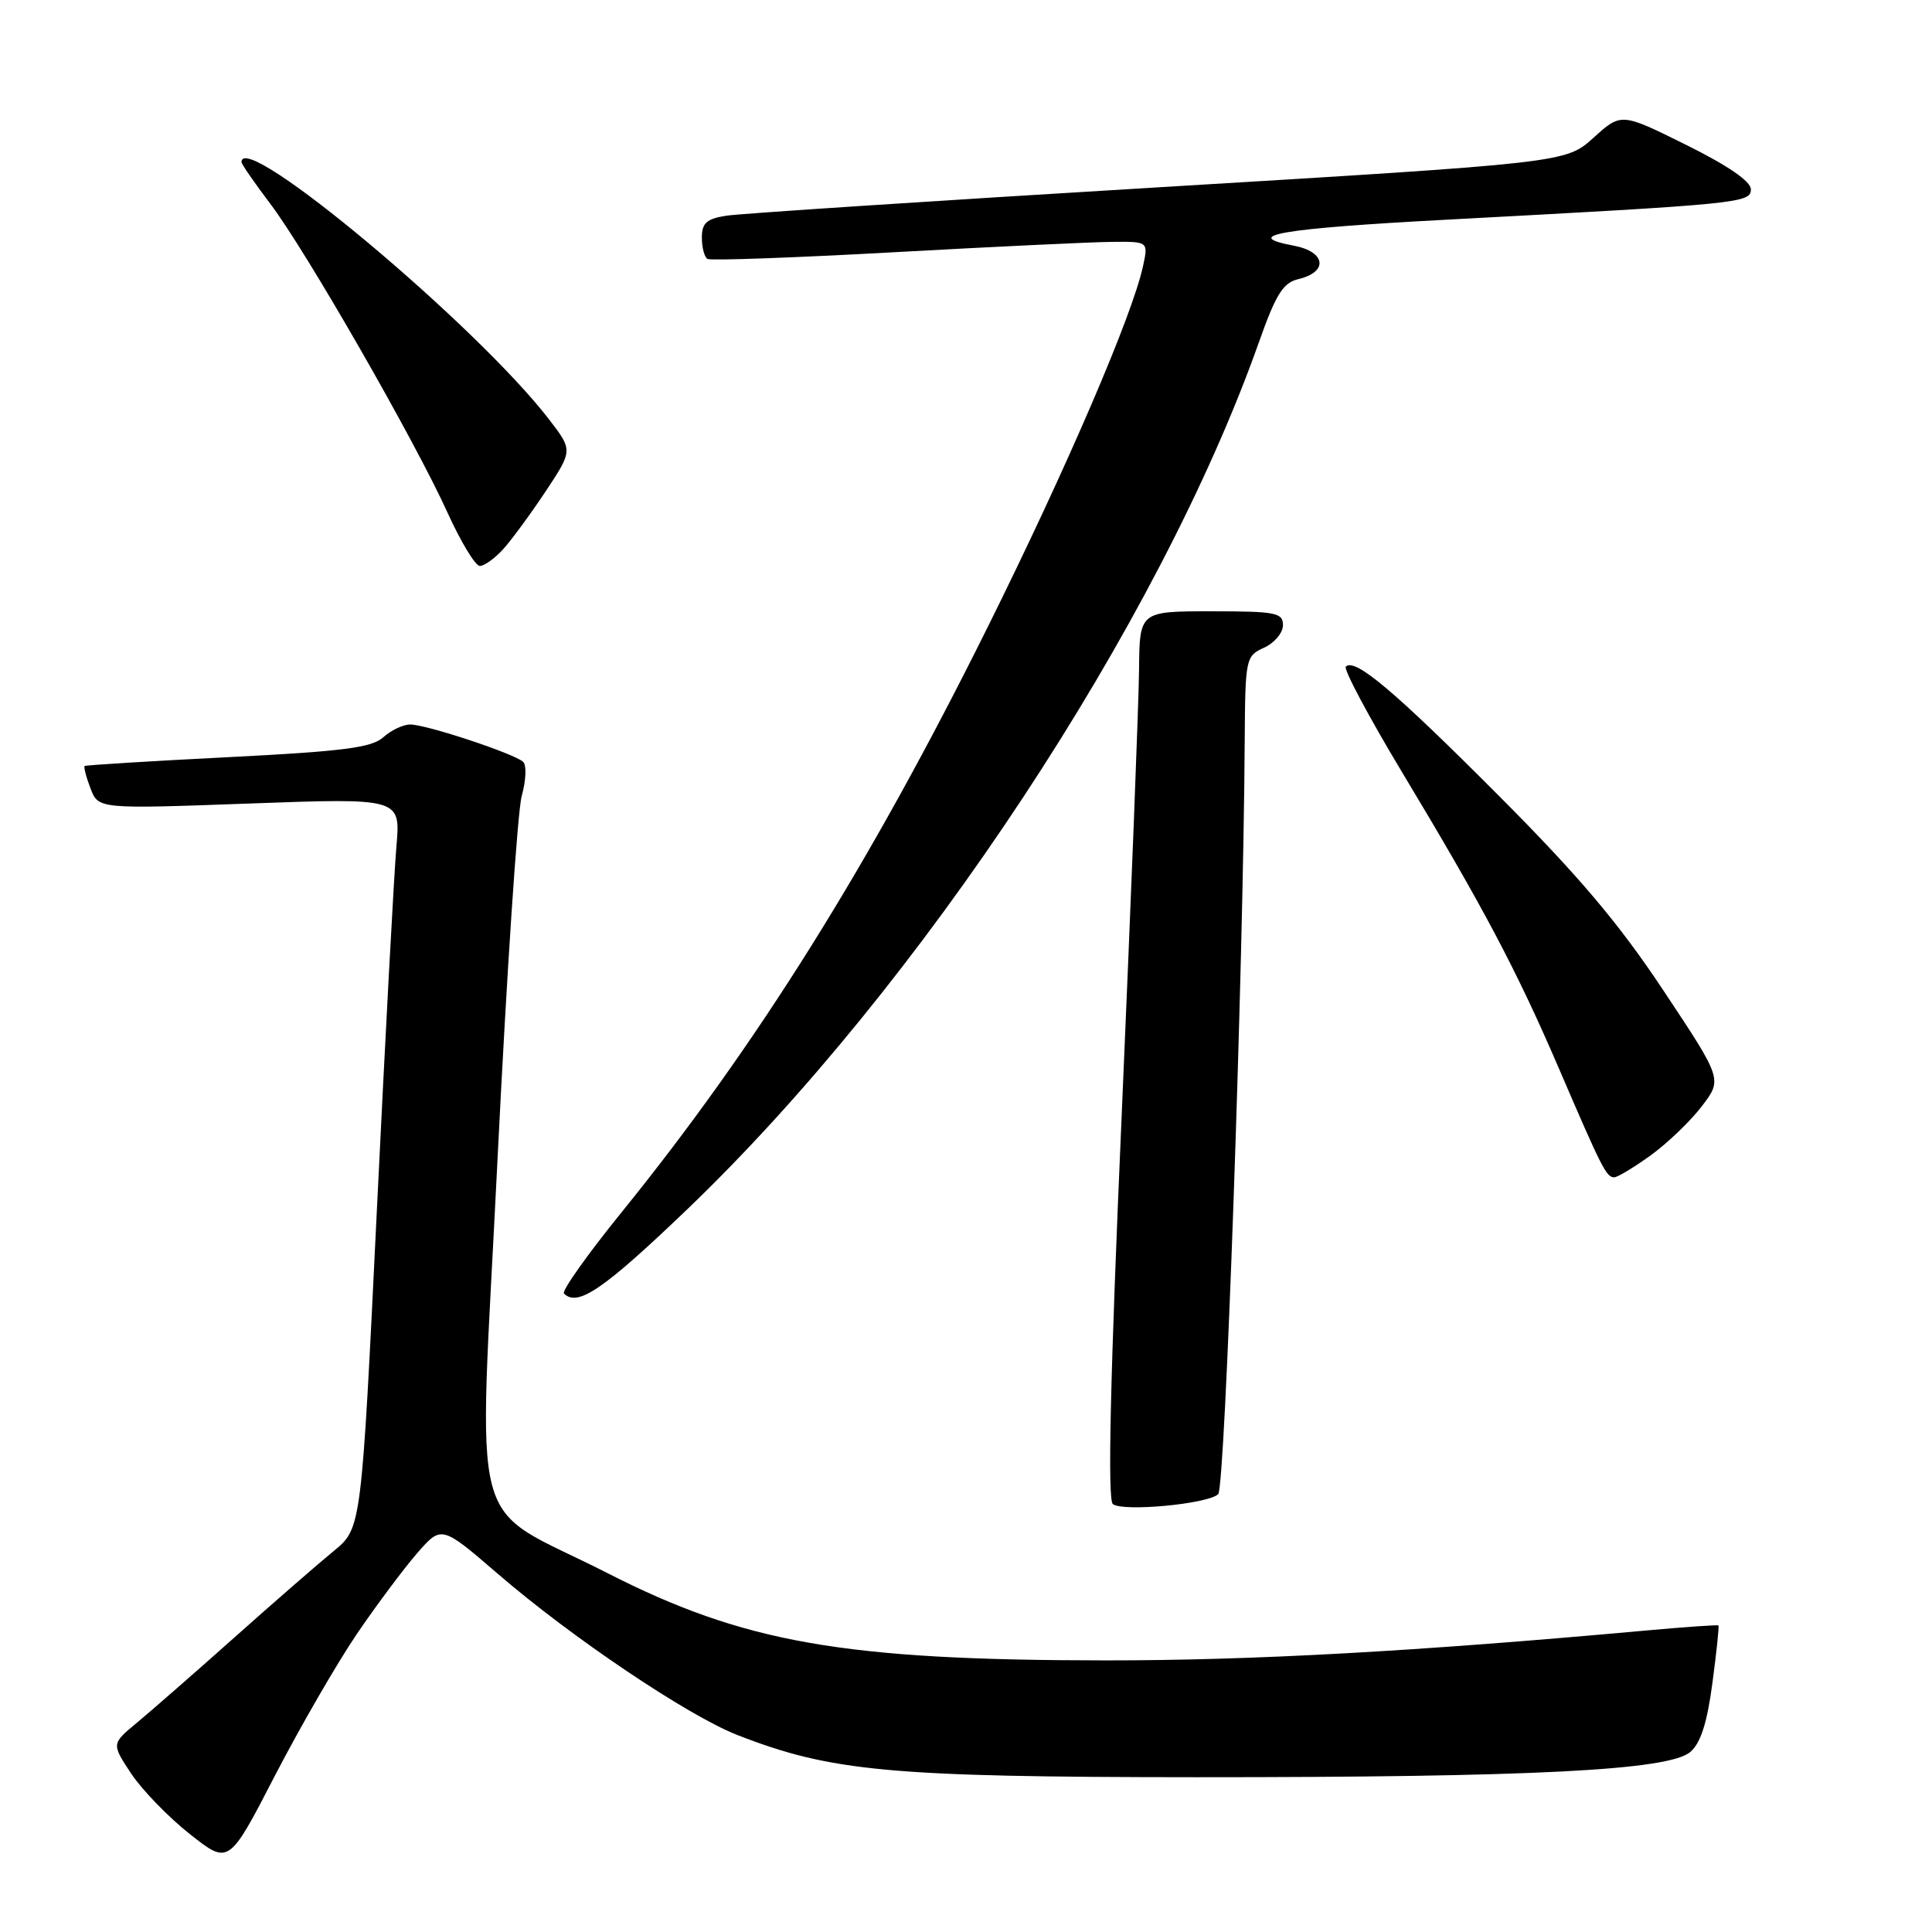 <?xml version="1.0" encoding="UTF-8" standalone="no"?>
<!DOCTYPE svg PUBLIC "-//W3C//DTD SVG 1.1//EN" "http://www.w3.org/Graphics/SVG/1.1/DTD/svg11.dtd" >
<svg xmlns="http://www.w3.org/2000/svg" xmlns:xlink="http://www.w3.org/1999/xlink" version="1.1" viewBox="0 0 256 256">
 <g >
 <path fill="currentColor"
d=" M 47.29 216.50 C 49.91 212.65 53.51 207.84 55.28 205.80 C 58.50 202.11 58.50 202.11 66.00 208.57 C 75.72 216.96 91.11 227.31 97.66 229.88 C 110.10 234.75 117.92 235.47 158.50 235.49 C 203.06 235.50 221.11 234.58 223.97 232.15 C 225.34 230.98 226.20 228.31 226.90 223.03 C 227.45 218.92 227.81 215.48 227.70 215.38 C 227.59 215.28 223.22 215.59 218.00 216.06 C 187.50 218.83 165.99 220.02 146.50 220.01 C 111.77 219.99 98.60 217.68 80.50 208.45 C 61.69 198.86 63.39 205.24 65.92 153.70 C 67.13 129.22 68.57 107.52 69.13 105.47 C 69.70 103.43 69.79 101.40 69.33 100.96 C 68.21 99.88 56.50 96.00 54.36 96.00 C 53.42 96.00 51.82 96.76 50.79 97.69 C 49.27 99.07 45.46 99.56 30.21 100.33 C 19.92 100.85 11.37 101.38 11.22 101.50 C 11.07 101.62 11.41 102.96 11.99 104.46 C 13.03 107.20 13.03 107.20 33.06 106.47 C 53.08 105.74 53.08 105.74 52.53 112.12 C 52.22 115.63 51.05 137.40 49.93 160.50 C 47.89 202.50 47.89 202.50 44.24 205.50 C 42.22 207.15 36.28 212.32 31.03 217.00 C 25.78 221.68 19.97 226.75 18.13 228.28 C 14.77 231.06 14.77 231.06 17.38 235.01 C 18.82 237.17 22.32 240.79 25.16 243.03 C 30.32 247.11 30.32 247.11 36.42 235.30 C 39.78 228.81 44.68 220.35 47.29 216.50 Z  M 161.42 197.98 C 162.34 197.06 164.75 128.50 164.93 98.23 C 165.00 87.21 165.06 86.93 167.50 85.82 C 168.88 85.19 170.00 83.85 170.00 82.84 C 170.00 81.18 169.06 81.00 160.50 81.00 C 151.00 81.00 151.00 81.00 150.93 88.75 C 150.89 93.01 149.86 119.45 148.64 147.50 C 147.10 182.72 146.74 198.75 147.46 199.30 C 148.82 200.35 160.12 199.28 161.42 197.98 Z  M 91.02 160.28 C 121.90 130.69 153.63 82.58 166.80 45.38 C 169.06 38.99 170.01 37.47 172.02 36.99 C 176.05 36.04 175.69 33.35 171.42 32.55 C 164.28 31.21 169.74 30.28 191.50 29.12 C 230.65 27.03 232.00 26.90 232.00 25.08 C 232.00 24.03 228.94 21.93 223.41 19.19 C 214.82 14.93 214.82 14.93 211.15 18.25 C 207.47 21.57 207.47 21.57 153.48 24.82 C 123.79 26.61 98.04 28.30 96.25 28.58 C 93.63 28.99 93.00 29.55 93.00 31.49 C 93.00 32.80 93.34 34.08 93.75 34.31 C 94.16 34.55 105.30 34.15 118.50 33.42 C 131.70 32.69 144.67 32.07 147.33 32.05 C 152.16 32.00 152.16 32.00 151.46 35.25 C 150.07 41.73 141.37 61.96 130.92 83.00 C 115.22 114.63 100.29 138.49 82.35 160.65 C 77.83 166.23 74.40 171.07 74.73 171.40 C 76.54 173.21 79.95 170.88 91.02 160.28 Z  M 218.75 153.07 C 220.97 151.46 224.02 148.53 225.51 146.57 C 228.23 143.01 228.23 143.01 220.42 131.26 C 214.52 122.36 209.20 116.07 198.56 105.40 C 184.74 91.53 179.53 87.14 178.33 88.33 C 178.00 88.66 181.33 94.91 185.72 102.22 C 196.52 120.16 200.93 128.49 206.53 141.50 C 212.28 154.87 212.85 156.00 213.89 156.00 C 214.33 156.00 216.52 154.68 218.75 153.07 Z  M 66.69 72.75 C 67.81 71.51 70.34 68.06 72.32 65.08 C 75.90 59.67 75.90 59.67 72.76 55.58 C 63.12 43.06 32.00 17.02 32.00 21.48 C 32.00 21.74 33.72 24.24 35.83 27.02 C 40.58 33.30 54.97 58.38 59.29 67.91 C 61.06 71.80 62.98 74.99 63.58 74.99 C 64.17 75.00 65.57 73.99 66.69 72.75 Z "/>
</g>
</svg>